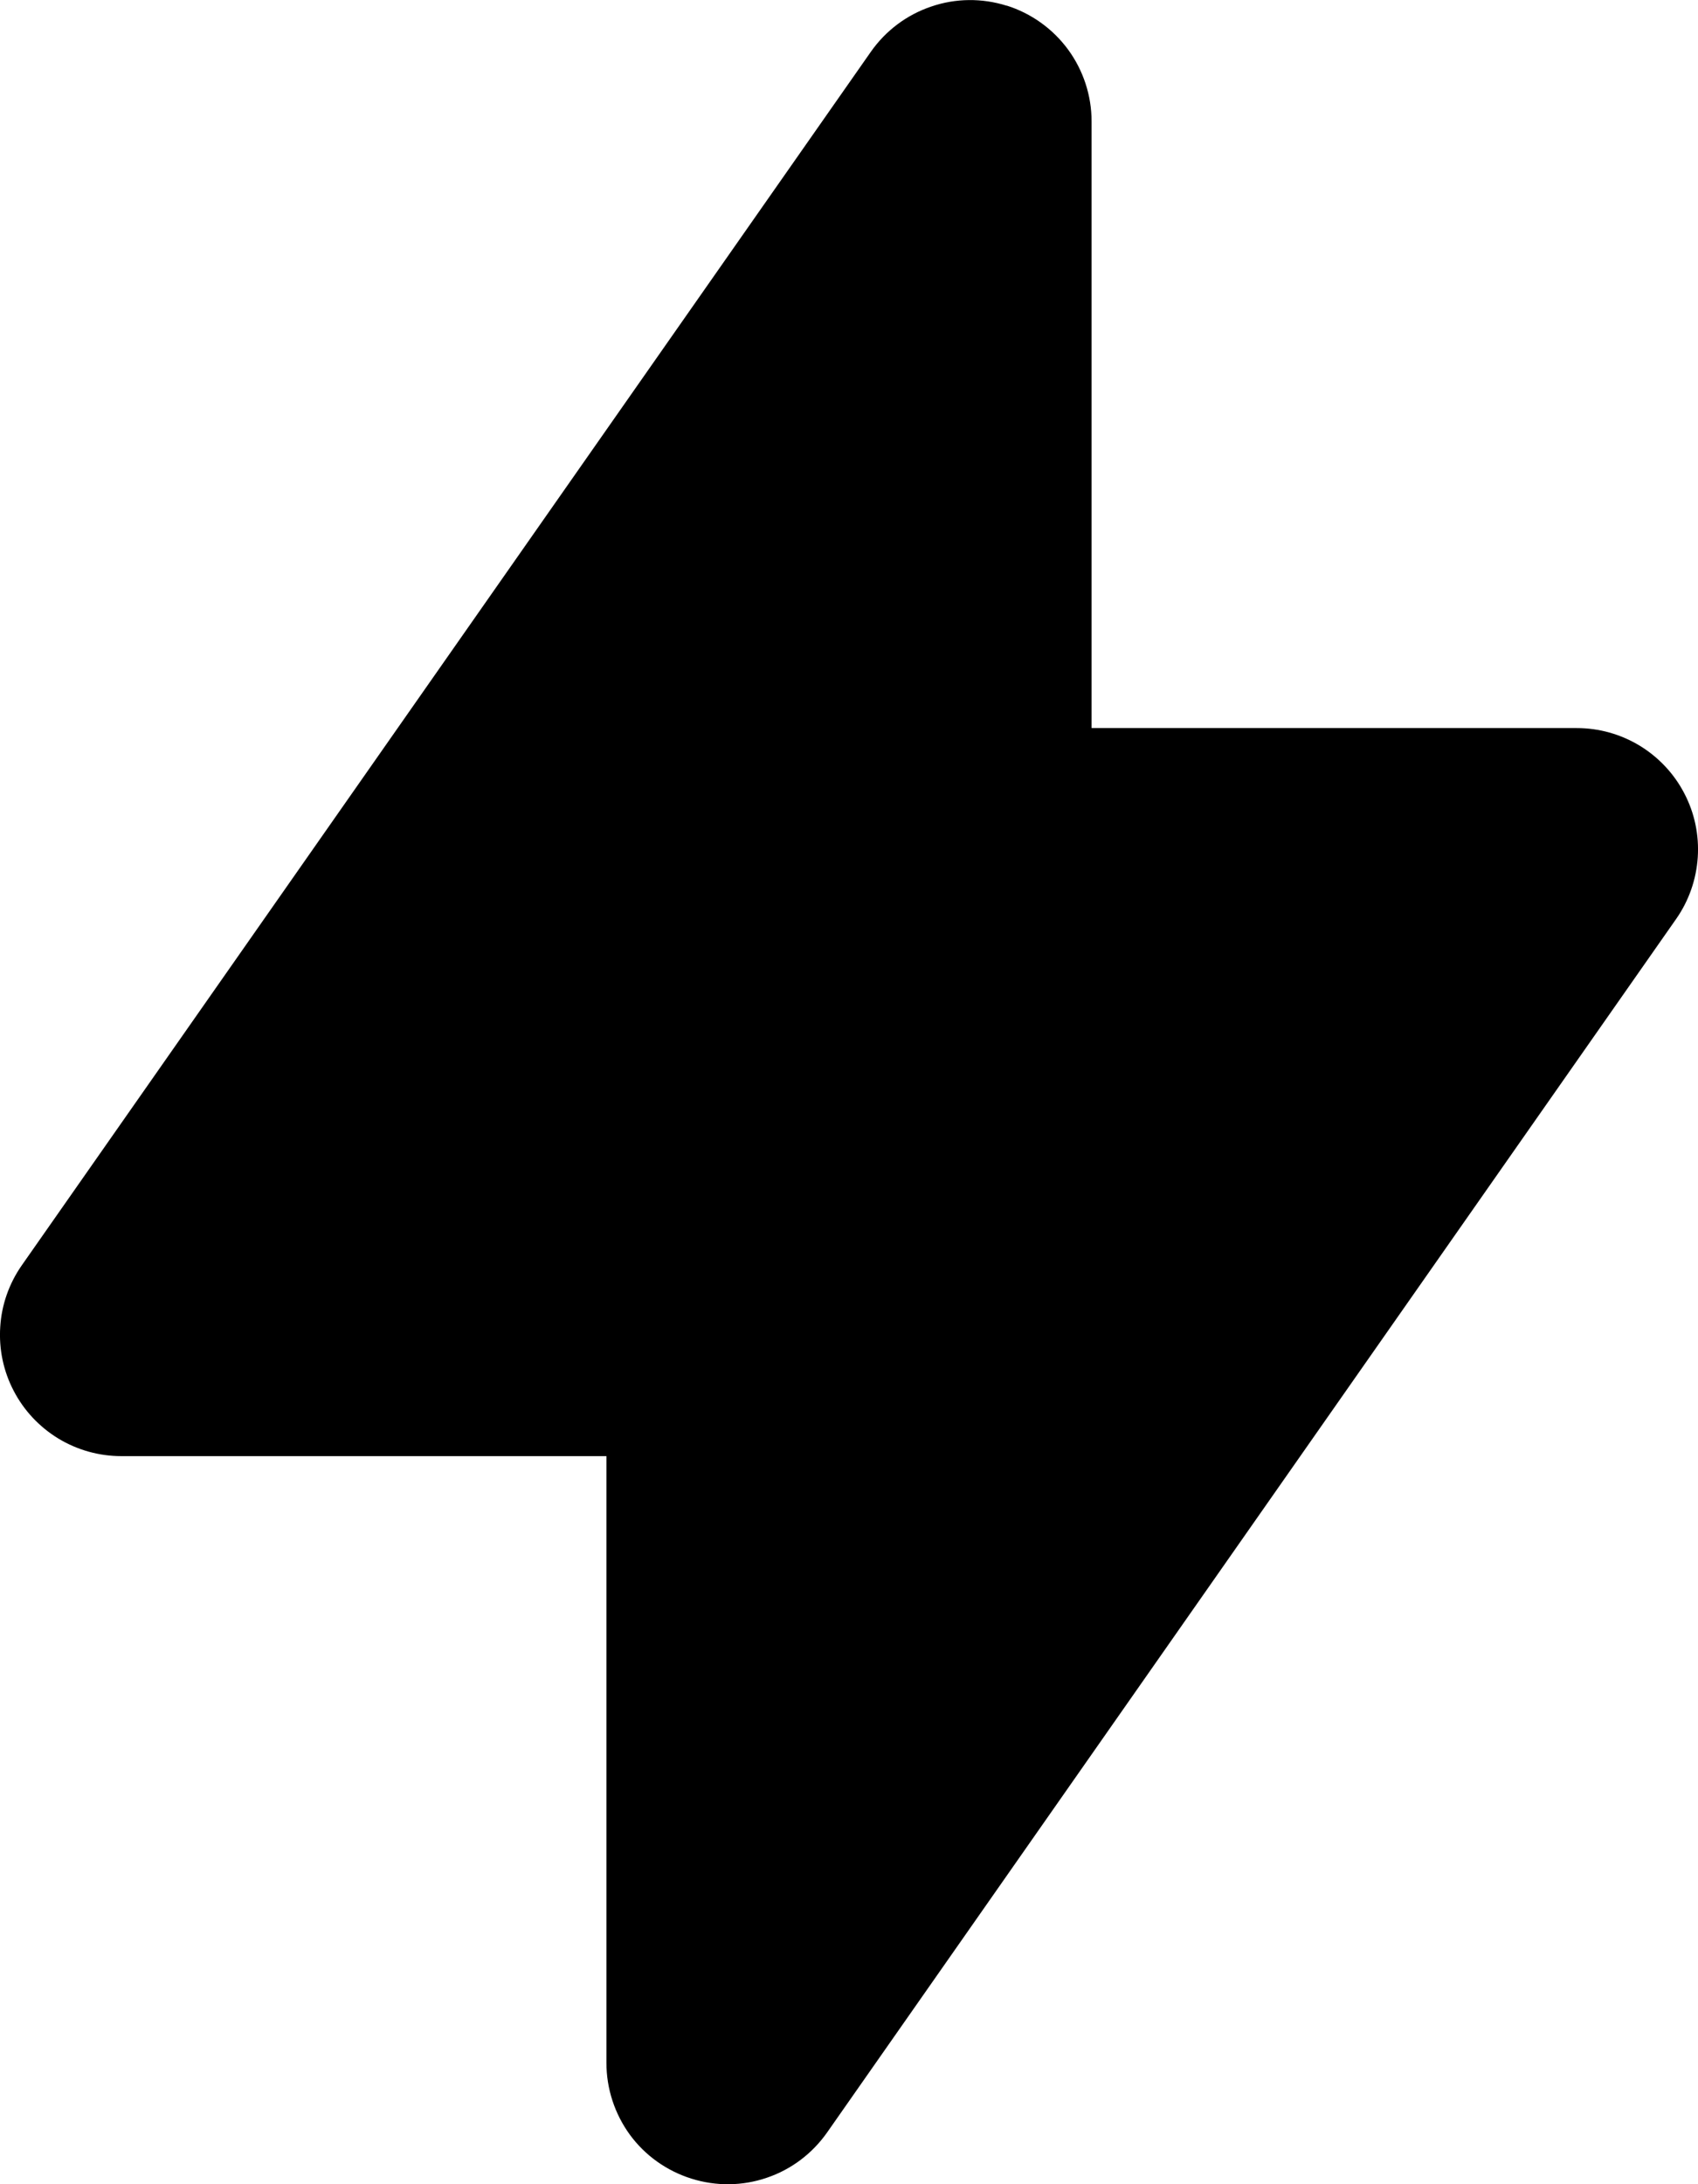 <svg viewBox="0 0 14 18" xmlns="http://www.w3.org/2000/svg">
    <path fill-rule="evenodd" clip-rule="evenodd"
          d="M8.3 0.046C8.503 0.11 8.68 0.237 8.806 0.408C8.932 0.58 9 0.787 9 1V6H13C13.183 6 13.362 6.05 13.519 6.145C13.675 6.24 13.803 6.376 13.887 6.538C13.972 6.7 14.01 6.882 13.998 7.065C13.986 7.247 13.925 7.423 13.82 7.573L6.82 17.573C6.698 17.747 6.524 17.879 6.322 17.947C6.121 18.016 5.903 18.018 5.7 17.954C5.497 17.89 5.319 17.764 5.193 17.592C5.068 17.42 5 17.213 5 17V12H1C0.817 12 0.638 11.95 0.481 11.855C0.325 11.76 0.197 11.624 0.113 11.462C0.028 11.3 -0.01 11.118 0.002 10.935C0.013 10.753 0.075 10.577 0.18 10.427L7.18 0.427C7.302 0.253 7.476 0.122 7.678 0.054C7.879 -0.015 8.097 -0.017 8.3 0.047V0.046Z"
          />
</svg>
